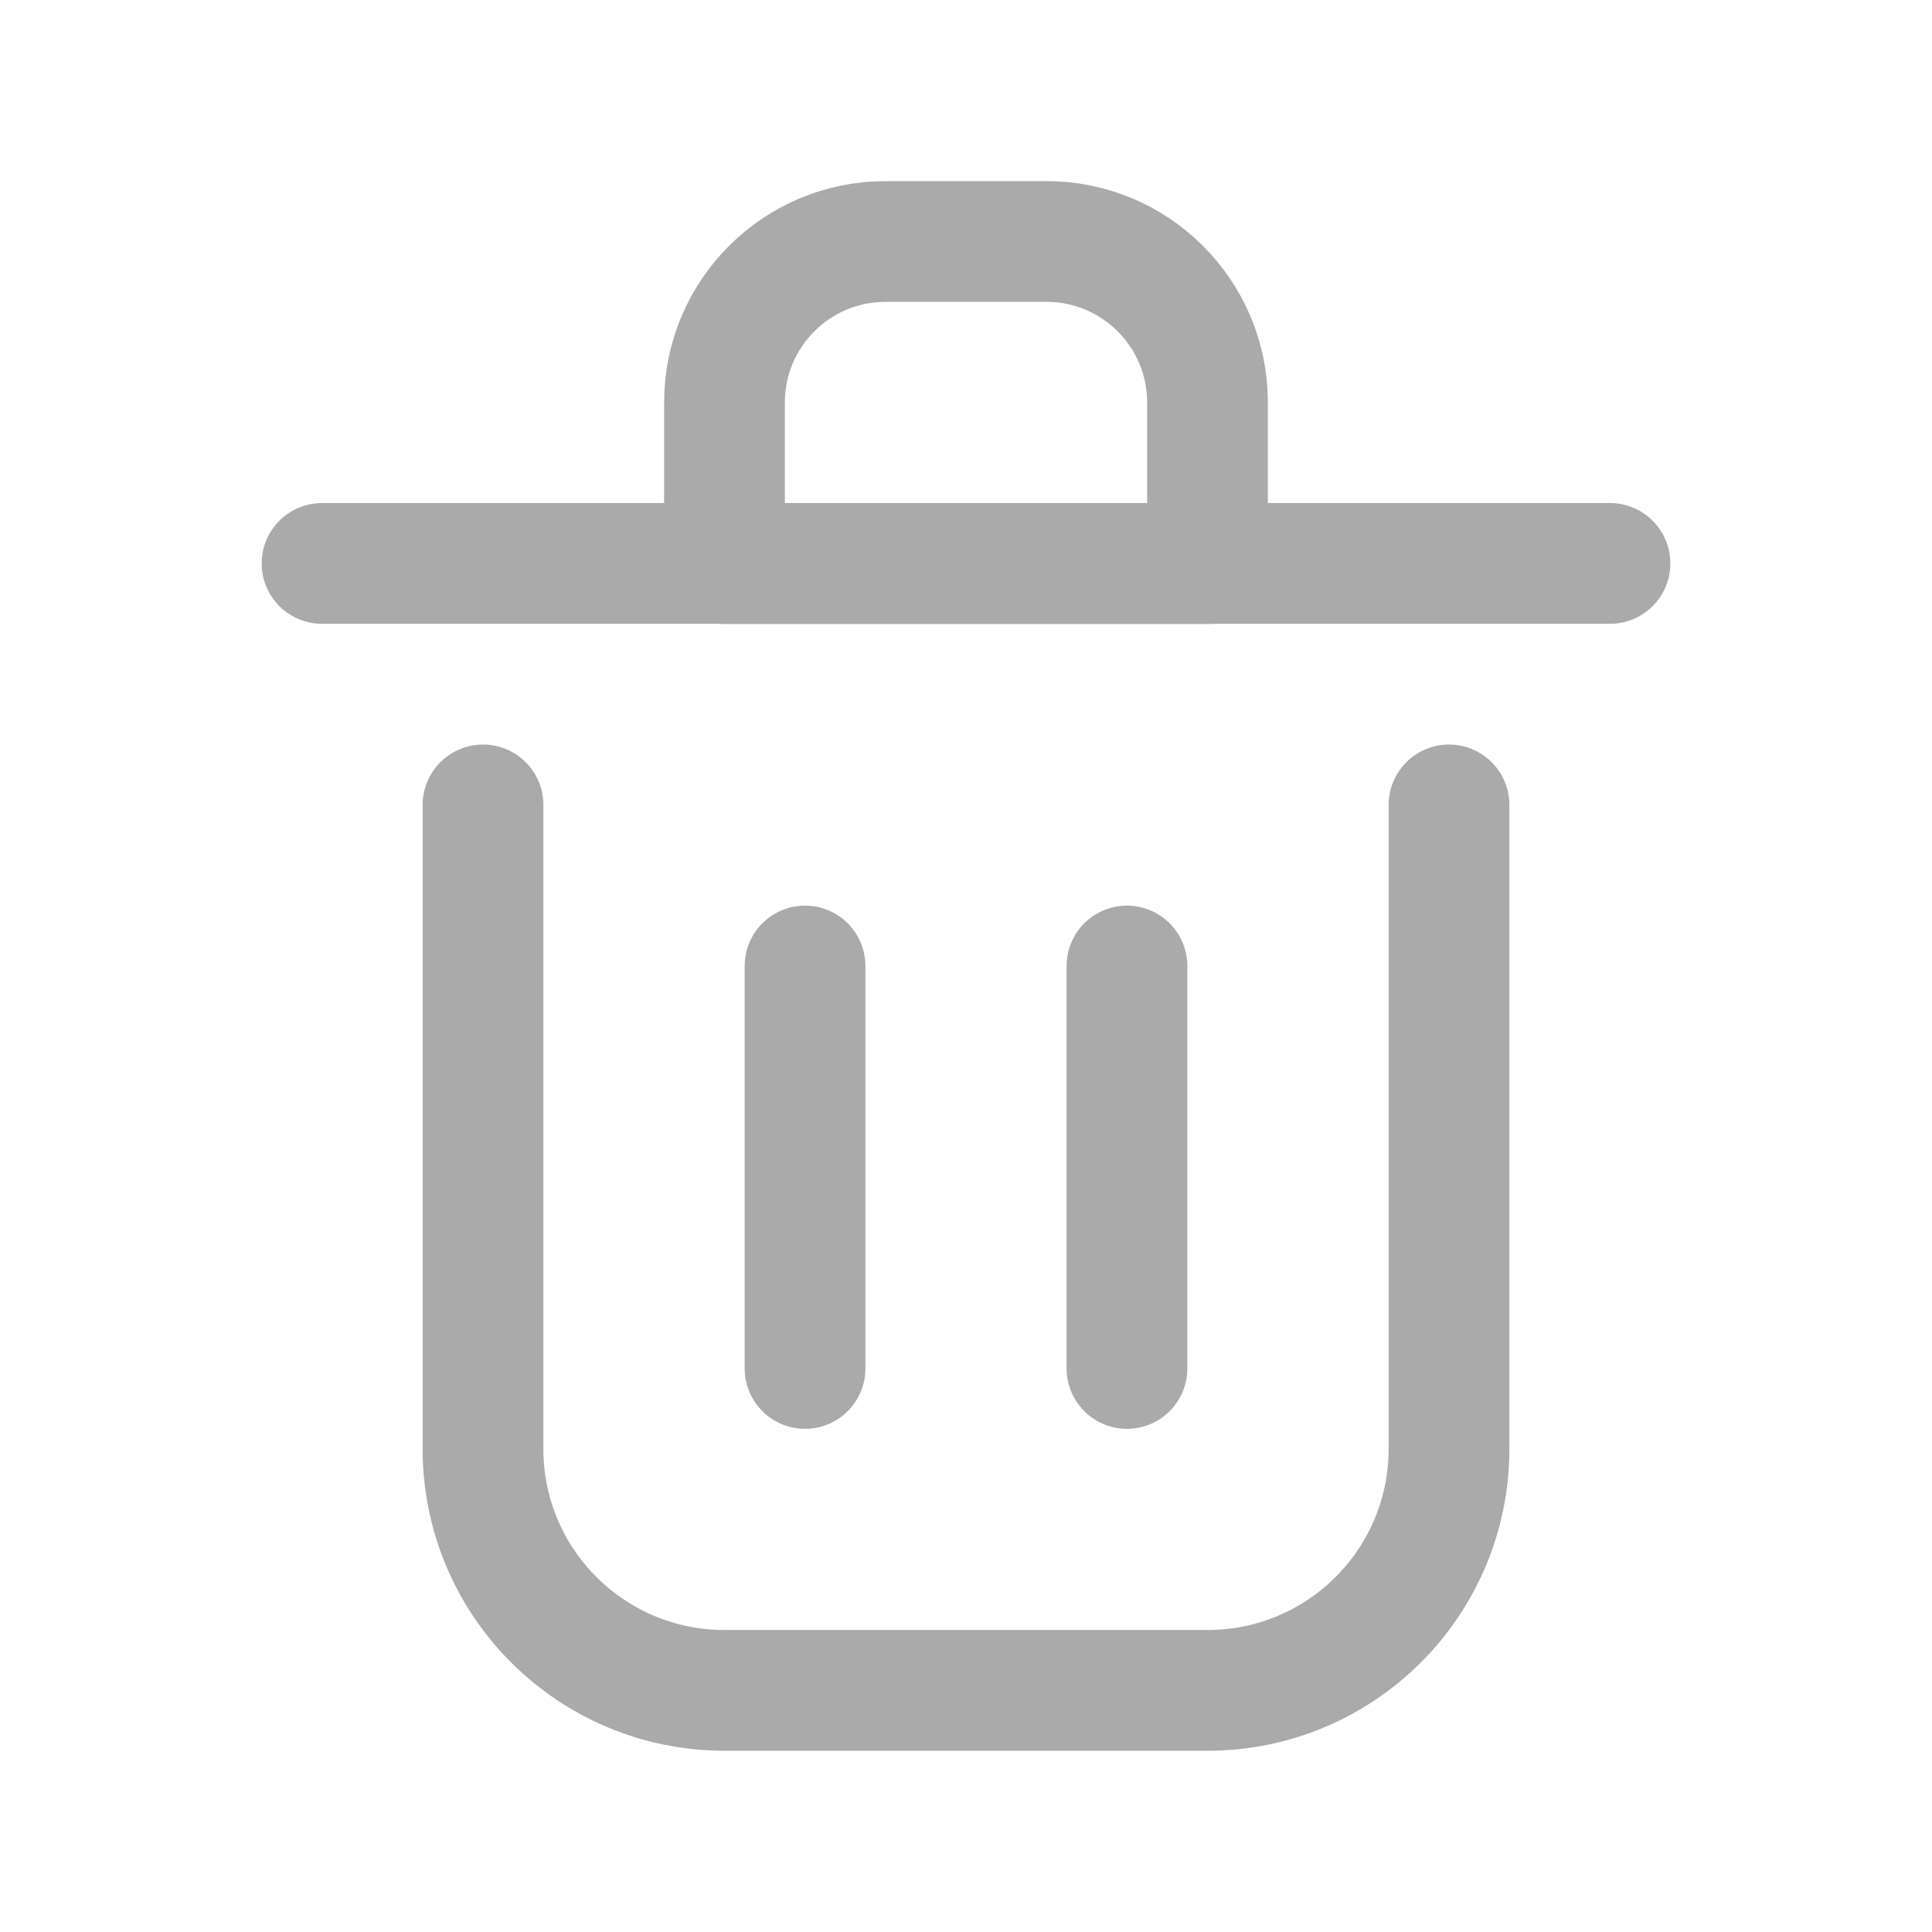 <svg width="16" height="16" viewBox="0 0 16 16" fill="none" xmlns="http://www.w3.org/2000/svg">
<g id="Frame">
<g id="SVGRepo_iconCarrier">
<path id="Vector" d="M6.667 8V11.333" stroke="#AAAAAA" stroke-linecap="round" stroke-linejoin="round"/>
<path id="Vector_2" d="M9.333 8V11.333" stroke="#AAAAAA" stroke-linecap="round" stroke-linejoin="round"/>
<path id="Vector_3" d="M2.667 4.666H13.333" stroke="#AAAAAA" stroke-linecap="round" stroke-linejoin="round"/>
<path id="Vector_4" d="M4 6.666V11.999C4 13.104 4.895 13.999 6 13.999H10C11.105 13.999 12 13.104 12 11.999V6.666" stroke="#AAAAAA" stroke-linecap="round" stroke-linejoin="round"/>
<path id="Vector_5" d="M6 3.333C6 2.597 6.597 2 7.333 2H8.667C9.403 2 10 2.597 10 3.333V4.667H6V3.333Z" stroke="#AAAAAA" stroke-linecap="round" stroke-linejoin="round"/>
</g>
</g>
</svg>
